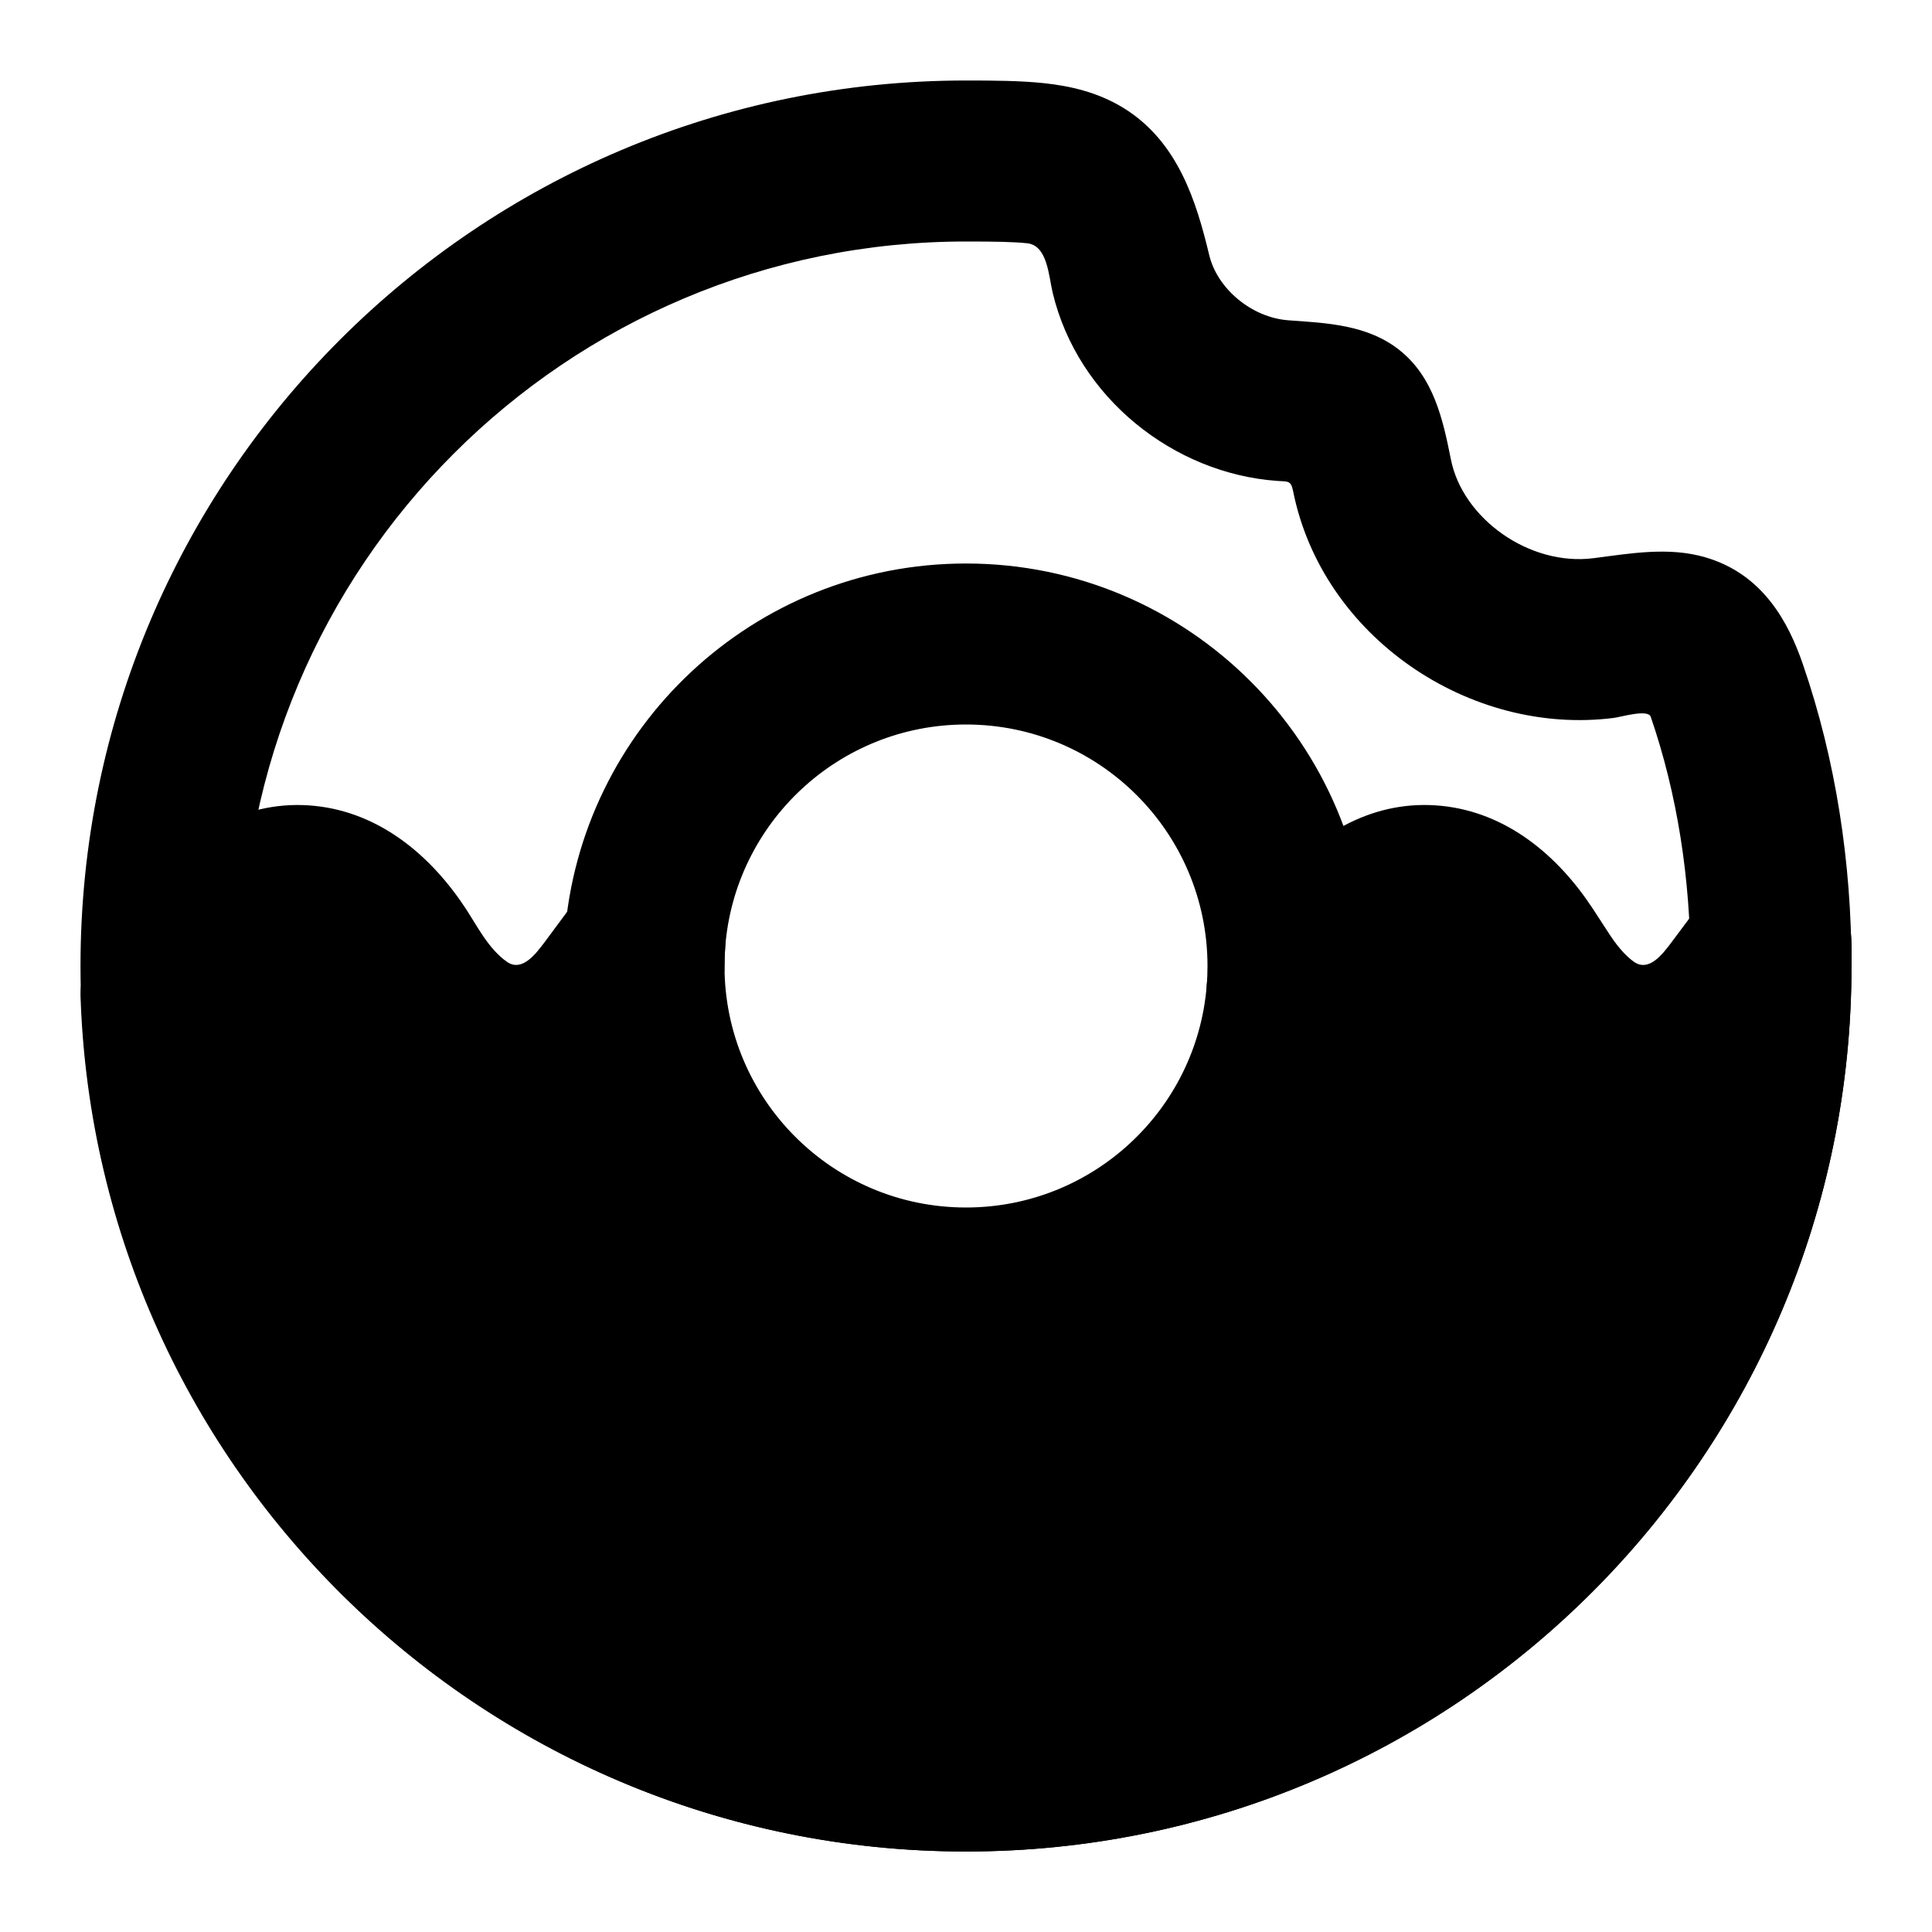 <svg width="24" height="24" viewBox="0 0 24 24" xmlns="http://www.w3.org/2000/svg">
<path class="pr-icon-bulk-secondary" fill-rule="evenodd" clip-rule="evenodd" d="M12 9C10.418 9 9.122 10.225 9.008 11.776C9.003 11.85 9 11.925 9 12C9 12.552 8.552 13 8 13C7.448 13 7 12.552 7 12C7 11.876 7.005 11.752 7.014 11.63C7.203 9.041 9.363 7 12 7C14.761 7 17 9.239 17 12C17 12.137 16.994 12.272 16.984 12.406C16.939 12.957 16.457 13.367 15.906 13.323C15.356 13.278 14.946 12.796 14.99 12.246C14.997 12.165 15 12.083 15 12C15 10.343 13.657 9 12 9Z" fill="currentColor"/>
<path class="pr-icon-bulk-secondary" fill-rule="evenodd" clip-rule="evenodd" d="M12 3C7.029 3 3 7.029 3 12C3 16.971 7.029 21 12 21C16.971 21 21 16.971 21 12C21 10.91 20.834 9.859 20.506 8.904C20.472 8.806 20.14 8.906 20.049 8.918C18.258 9.147 16.424 7.911 16.063 6.099C16.036 5.965 16 5.984 15.865 5.974C14.579 5.882 13.39 4.941 13.077 3.638C13.027 3.428 13.013 3.05 12.761 3.022C12.591 3.004 12.362 3 12 3ZM1 12C1 5.925 5.925 1 12 1C12.342 1 12.681 1.002 12.977 1.034C13.278 1.067 13.626 1.139 13.953 1.339C14.637 1.758 14.863 2.511 15.022 3.171C15.121 3.584 15.547 3.946 16.007 3.979C16.489 4.013 16.991 4.035 17.386 4.35C17.809 4.687 17.924 5.206 18.024 5.709C18.17 6.44 18.996 7.036 19.795 6.934C20.255 6.875 20.728 6.79 21.184 6.923C21.899 7.132 22.216 7.726 22.397 8.254C22.804 9.437 23 10.71 23 12C23 18.075 18.075 23 12 23C5.925 23 1 18.075 1 12Z" fill="currentColor"/>
<path d="M5.787 11.289C5.355 10.63 4.722 10.095 3.911 10.011C3.075 9.925 2.359 10.35 1.855 10.962L1.228 11.723C1.073 11.911 0.992 12.15 1.001 12.393C1.204 18.292 6.056 23 12 23C18.075 23 23 18.075 23 12C23 11.939 23.003 11.813 23 11.696C22.988 11.27 22.709 10.899 22.303 10.77C21.897 10.64 21.454 10.782 21.199 11.123L20.76 11.711C20.656 11.849 20.485 12.078 20.299 11.949C20.225 11.897 20.119 11.797 20 11.616L19.787 11.289C19.355 10.63 18.722 10.095 17.911 10.011C17.081 9.925 16.369 10.343 15.866 10.948L15.235 11.667C15.093 11.828 15.007 12.031 14.99 12.246C14.866 13.787 13.574 15 12 15C10.343 15 9 13.657 9 12C9 11.925 9.003 11.85 9.008 11.777C9.041 11.333 8.776 10.921 8.359 10.766C7.943 10.611 7.473 10.75 7.208 11.107L6.76 11.711L6.759 11.712C6.655 11.85 6.484 12.077 6.299 11.949C6.072 11.791 5.935 11.516 5.787 11.289Z" fill="currentColor"/>
</svg>
